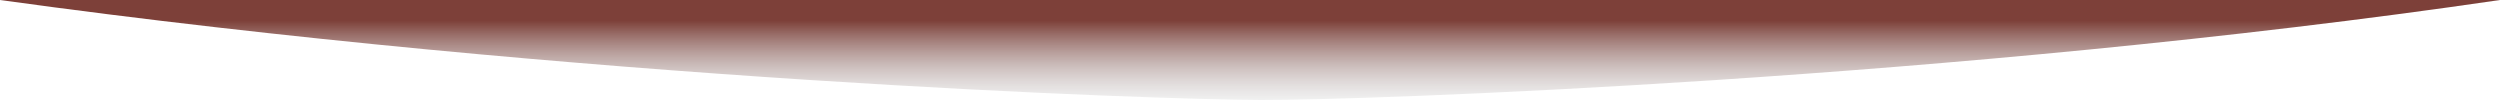 <svg width="25" height="1" viewBox="0 0 25 1" fill="none" xmlns="http://www.w3.org/2000/svg">
<path d="M25 0H0C5.781 0.8 11.549 0.996 12.605 1C13.661 1.003 19.531 0.8 25 0Z" fill="url(#paint0_linear)"/>
<defs>
<linearGradient id="paint0_linear" x1="12.5" y1="0" x2="12.5" y2="1" gradientUnits="userSpaceOnUse">
<stop offset="0.208" stop-color="#7D4039"/>
<stop offset="1" stop-color="#C4C4C4" stop-opacity="0.25"/>
</linearGradient>
</defs>
</svg>
